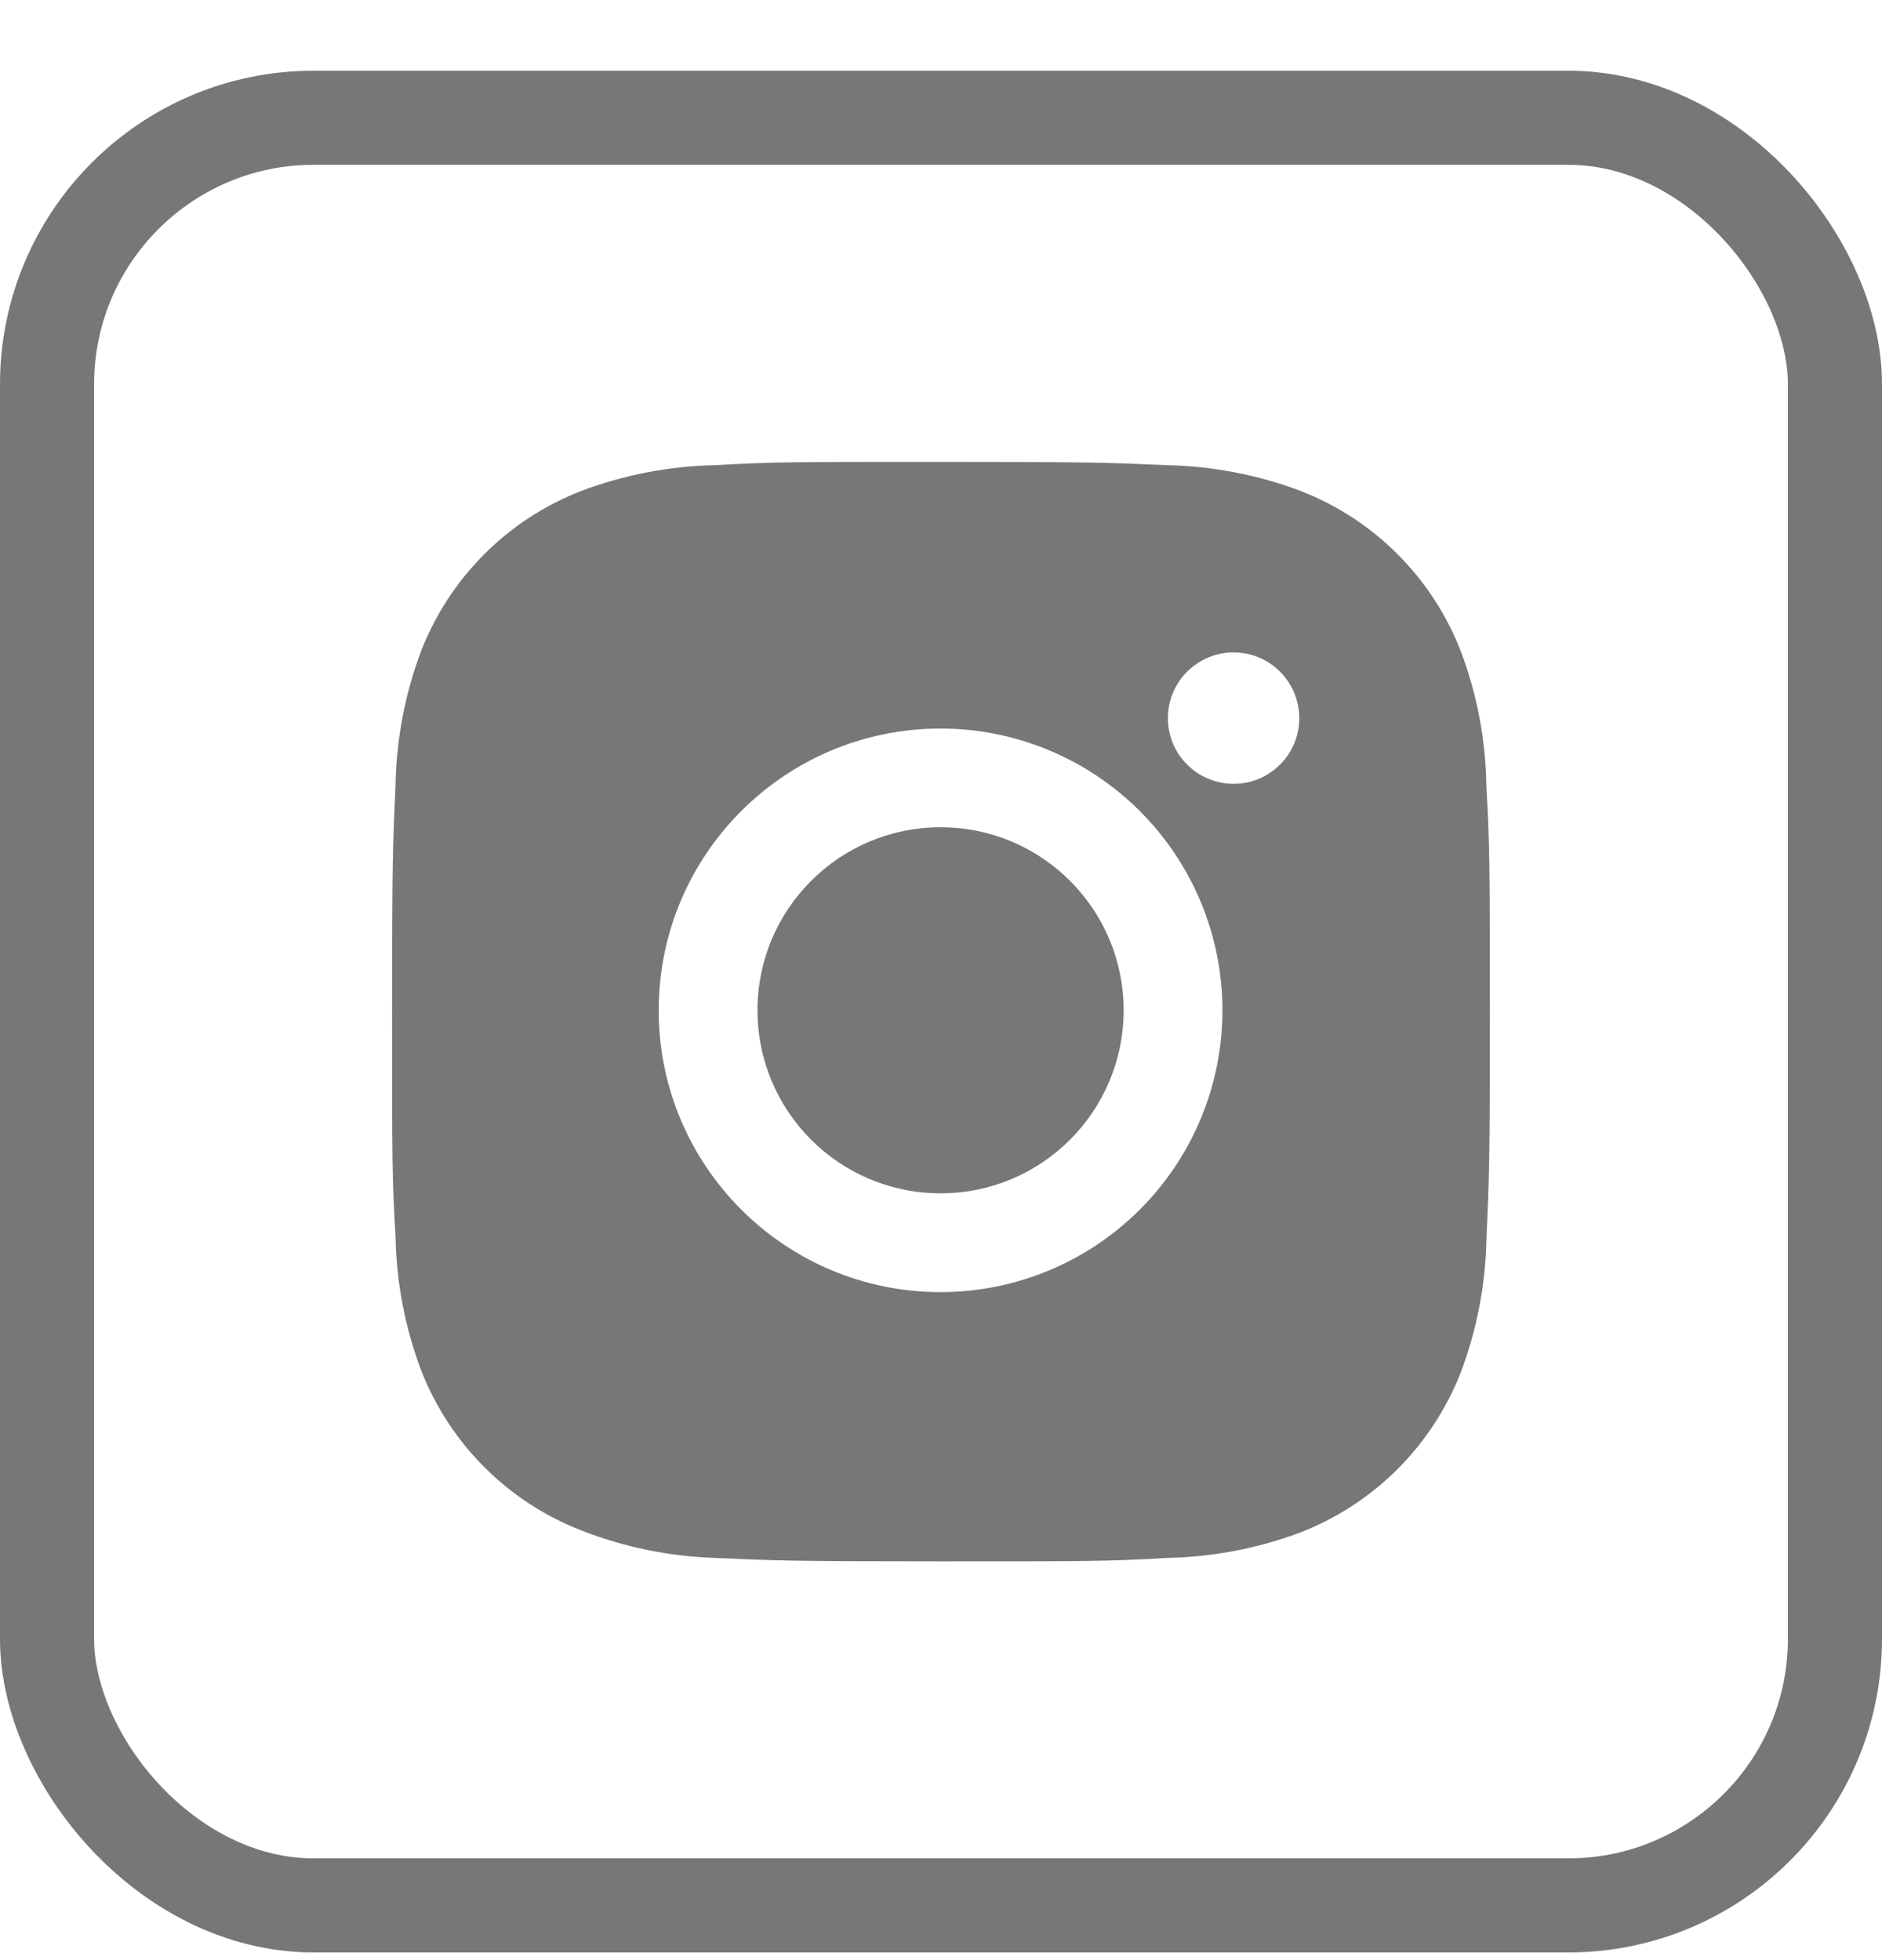 <svg width="24" height="25" viewBox="0 0 24 25" fill="none" xmlns="http://www.w3.org/2000/svg">
<rect x="0.6" y="1.502" width="22.8" height="22.8" rx="3.4" stroke="#777777" stroke-width="1.2"/>
<path d="M18.955 10.03C18.947 9.441 18.837 8.858 18.629 8.307C18.449 7.842 18.174 7.42 17.822 7.068C17.469 6.715 17.047 6.44 16.582 6.26C16.038 6.056 15.464 5.945 14.883 5.933C14.135 5.9 13.898 5.891 11.999 5.891C10.101 5.891 9.857 5.891 9.115 5.933C8.534 5.945 7.96 6.056 7.416 6.26C6.951 6.44 6.529 6.715 6.177 7.067C5.824 7.42 5.549 7.842 5.369 8.307C5.165 8.85 5.055 9.425 5.044 10.006C5.01 10.754 5 10.991 5 12.89C5 14.788 5 15.031 5.044 15.774C5.055 16.356 5.165 16.929 5.369 17.474C5.55 17.939 5.825 18.361 6.177 18.713C6.53 19.066 6.952 19.341 7.417 19.521C7.959 19.733 8.534 19.851 9.116 19.87C9.864 19.904 10.101 19.914 12 19.914C13.899 19.914 14.142 19.914 14.884 19.87C15.465 19.859 16.04 19.749 16.584 19.545C17.048 19.364 17.47 19.089 17.823 18.737C18.175 18.384 18.45 17.962 18.631 17.498C18.835 16.953 18.945 16.38 18.956 15.797C18.99 15.05 19 14.812 19 12.913C18.998 11.015 18.998 10.774 18.955 10.03ZM11.995 16.48C10.009 16.48 8.4 14.871 8.4 12.886C8.4 10.9 10.009 9.292 11.995 9.292C12.948 9.292 13.862 9.671 14.536 10.345C15.21 11.019 15.589 11.933 15.589 12.886C15.589 13.839 15.21 14.753 14.536 15.427C13.862 16.101 12.948 16.48 11.995 16.48ZM15.732 9.997C15.622 9.997 15.513 9.976 15.411 9.933C15.309 9.891 15.217 9.83 15.139 9.752C15.061 9.674 14.999 9.582 14.957 9.48C14.915 9.378 14.893 9.269 14.894 9.159C14.894 9.049 14.915 8.94 14.957 8.838C14.999 8.737 15.061 8.644 15.139 8.567C15.217 8.489 15.309 8.427 15.411 8.385C15.512 8.343 15.621 8.321 15.731 8.321C15.841 8.321 15.95 8.343 16.052 8.385C16.154 8.427 16.246 8.489 16.324 8.567C16.401 8.644 16.463 8.737 16.505 8.838C16.547 8.94 16.569 9.049 16.569 9.159C16.569 9.622 16.194 9.997 15.732 9.997Z" fill="#777777"/>
<path d="M11.995 15.22C13.284 15.22 14.329 14.175 14.329 12.885C14.329 11.596 13.284 10.551 11.995 10.551C10.705 10.551 9.66 11.596 9.66 12.885C9.66 14.175 10.705 15.22 11.995 15.22Z" fill="#777777"/>
</svg>
